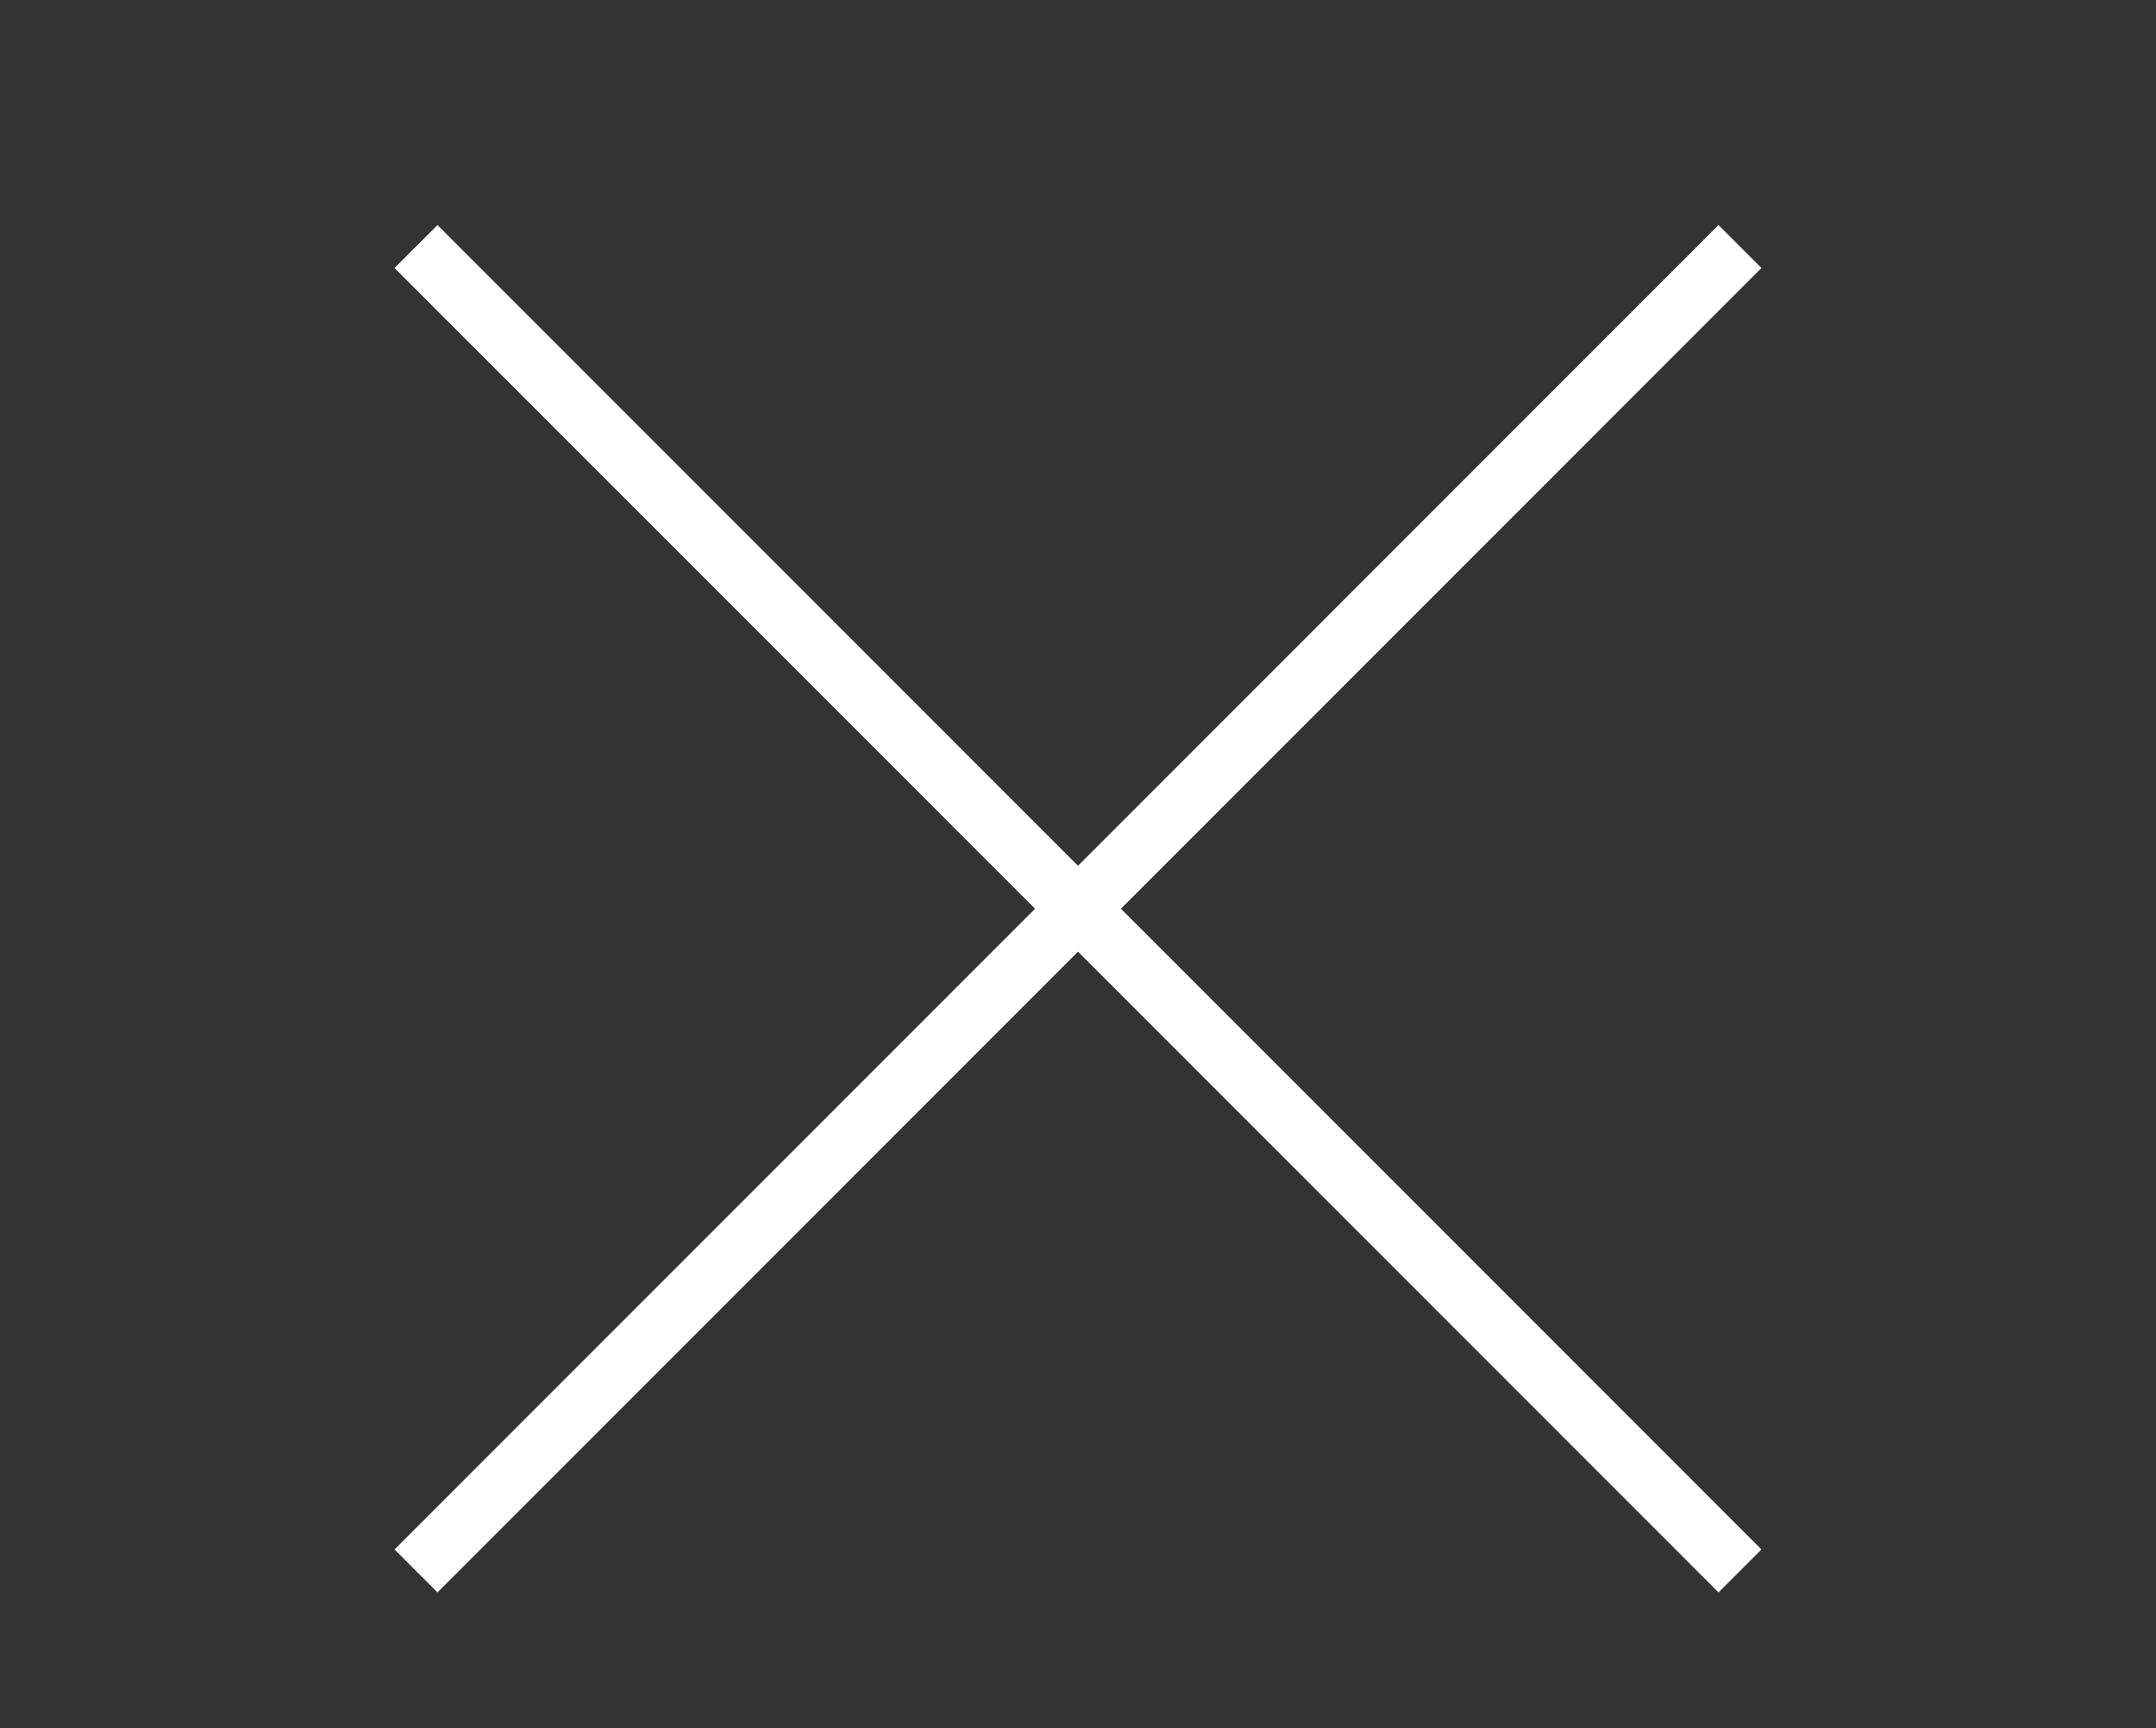 <svg xmlns="http://www.w3.org/2000/svg" viewBox="0 0 35.5 28.46">
    <rect x="0" y="0" width="35.5" height="28.46" fill="#333333" stroke="none"/>
    <defs>
        <style>
            .cls-1 {
                fill: transparent;
            }

            .cls-2 {
                fill: none;
                stroke: #fff;
            }
        </style>
    </defs>
    <g id="Capa_2" data-name="Capa 2">
        <g id="Capa_1-2" data-name="Capa 1">
            <rect class="cls-1" width="35.5" height="28.46" transform="translate(35.5 28.46) rotate(180)" />
            <line class="cls-2" x1="6.85" y1="4.06" x2="28.65" y2="25.87" />
            <line class="cls-2" x1="6.85" y1="25.87" x2="28.65" y2="4.06" />
        </g>
    </g>
</svg>